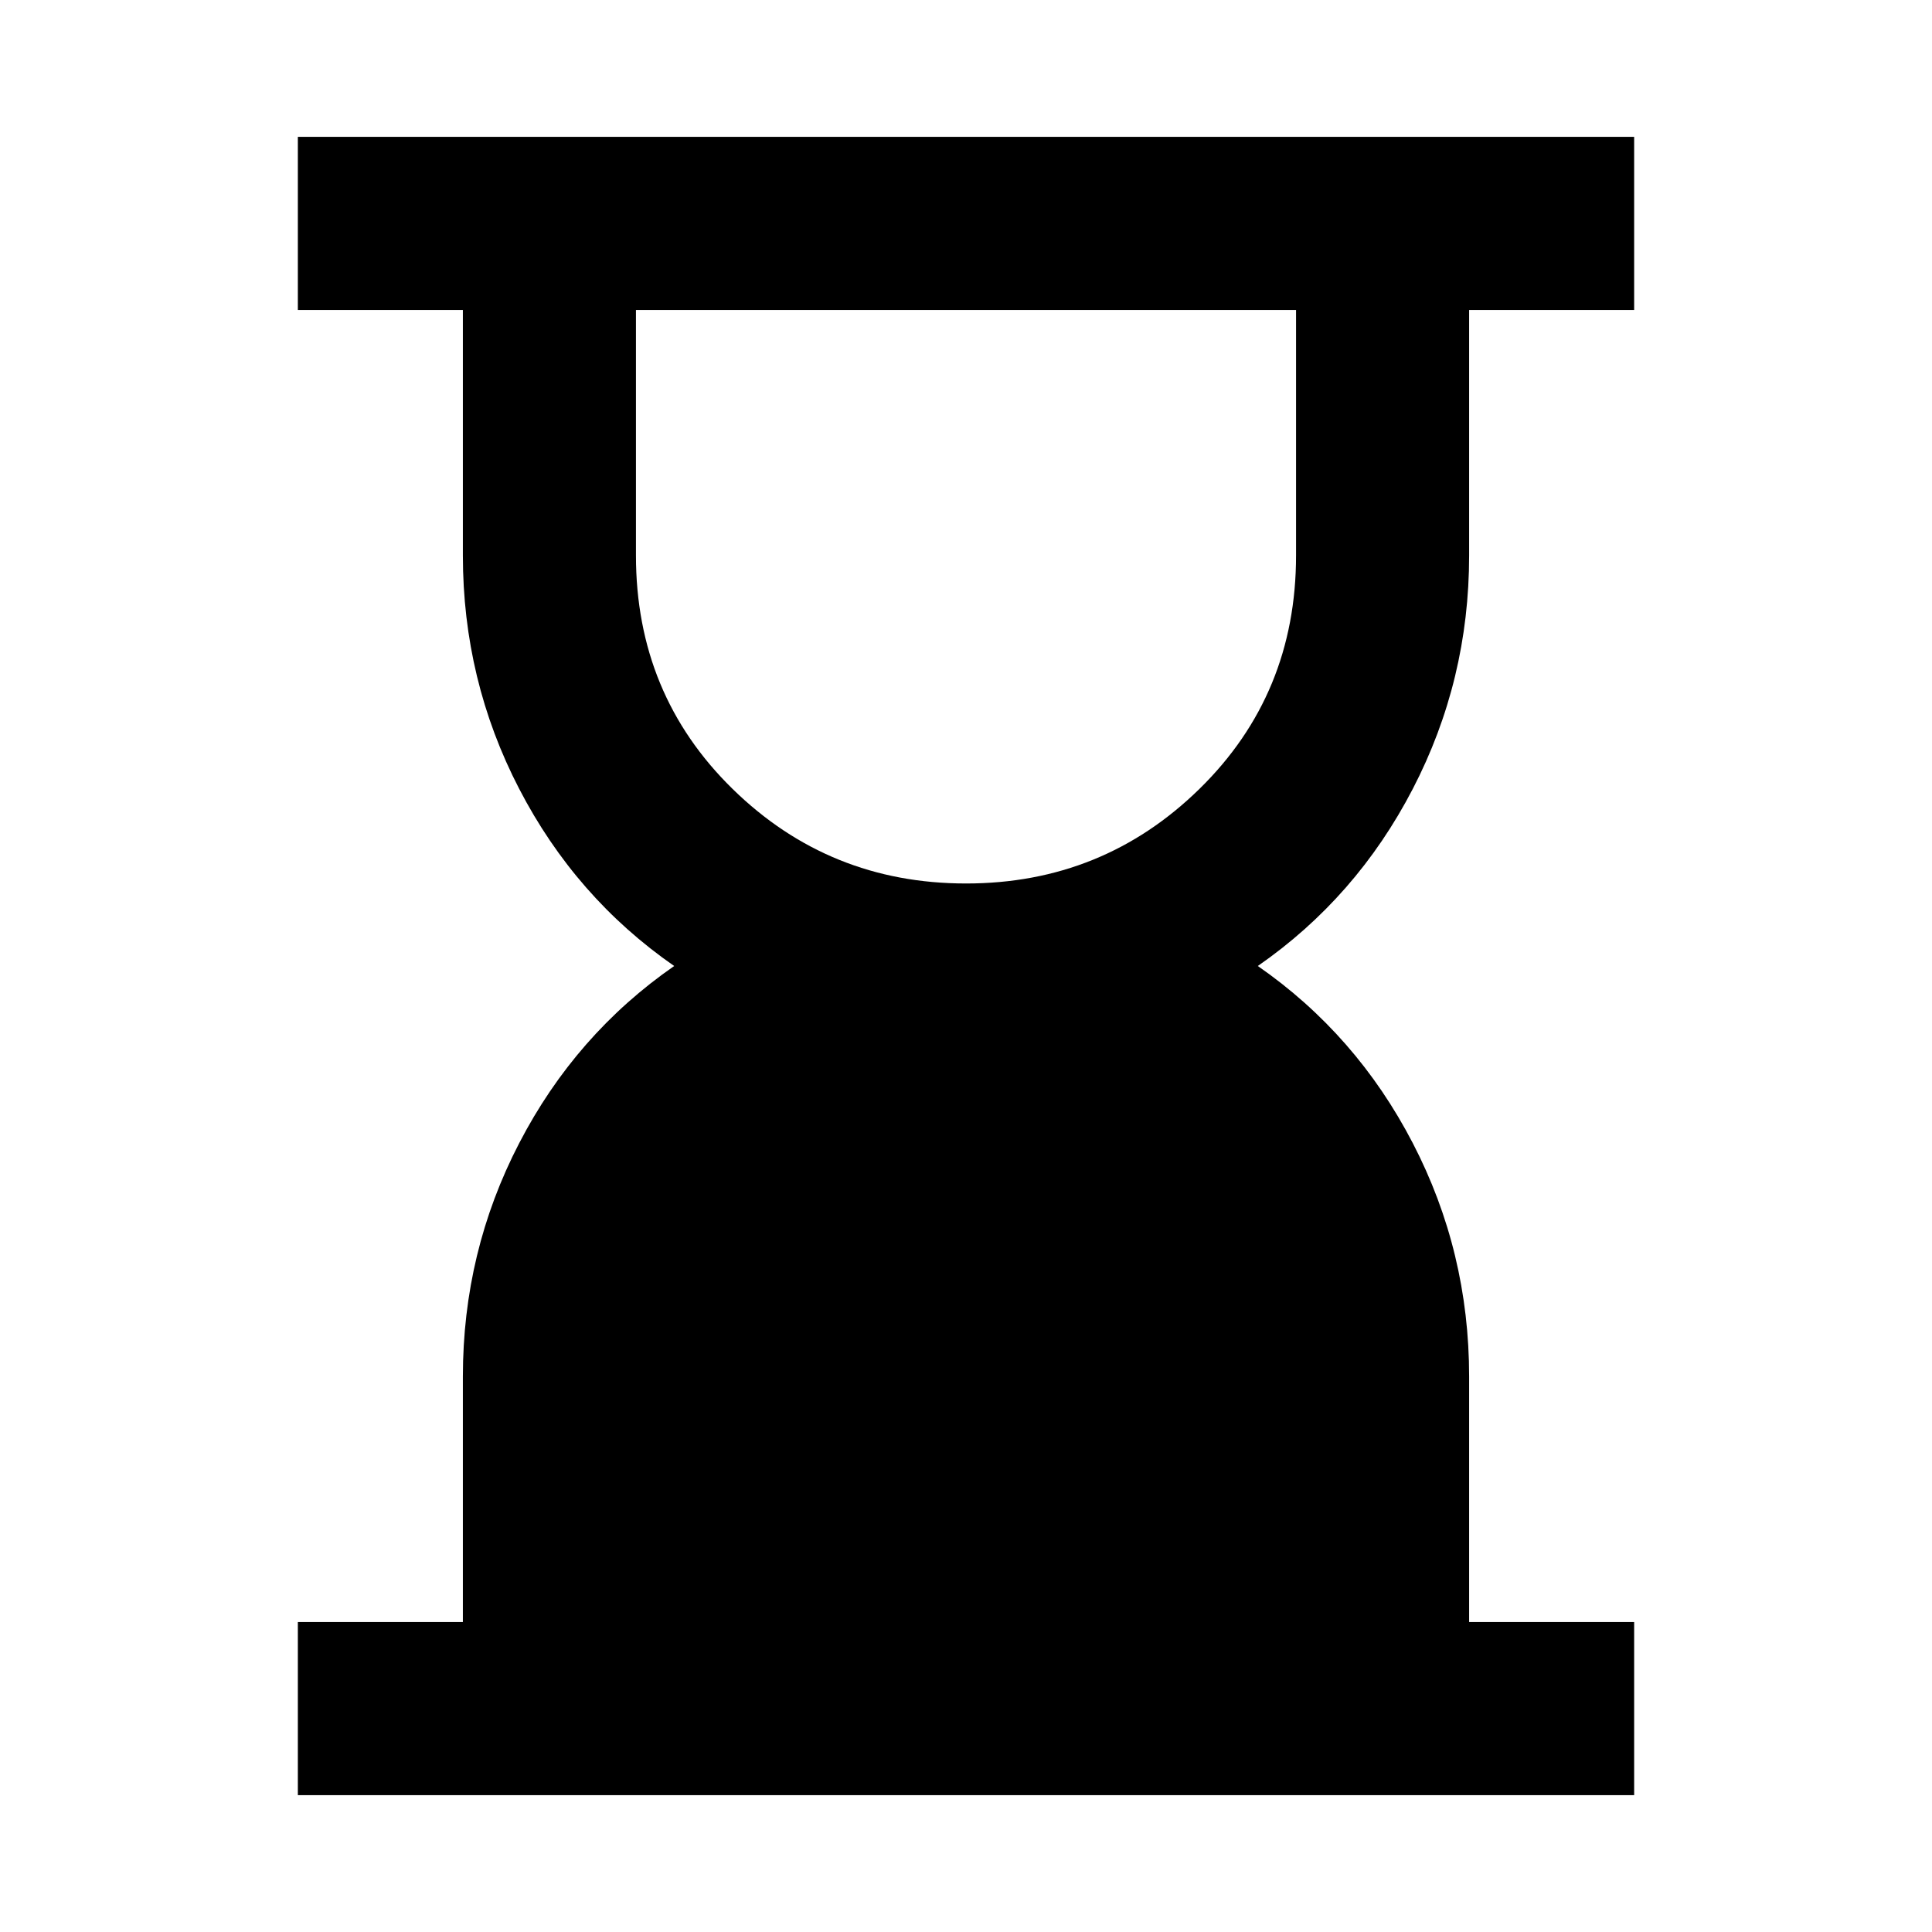 <svg xmlns="http://www.w3.org/2000/svg" height="24" width="24"><path d="M12 10.975q1.7 0 2.9-1.175t1.2-2.9V3.85H7.9V6.9q0 1.725 1.2 2.9 1.2 1.175 2.9 1.175ZM3.7 22.3v-2.15h2.05V17.1q0-1.55.7-2.9.7-1.35 1.925-2.2-1.225-.85-1.925-2.2t-.7-2.9V3.85H3.7V1.7h16.6v2.15h-2.05V6.9q0 1.55-.7 2.9-.7 1.35-1.925 2.2 1.225.85 1.925 2.2t.7 2.9v3.05h2.05v2.15Z"/></svg>